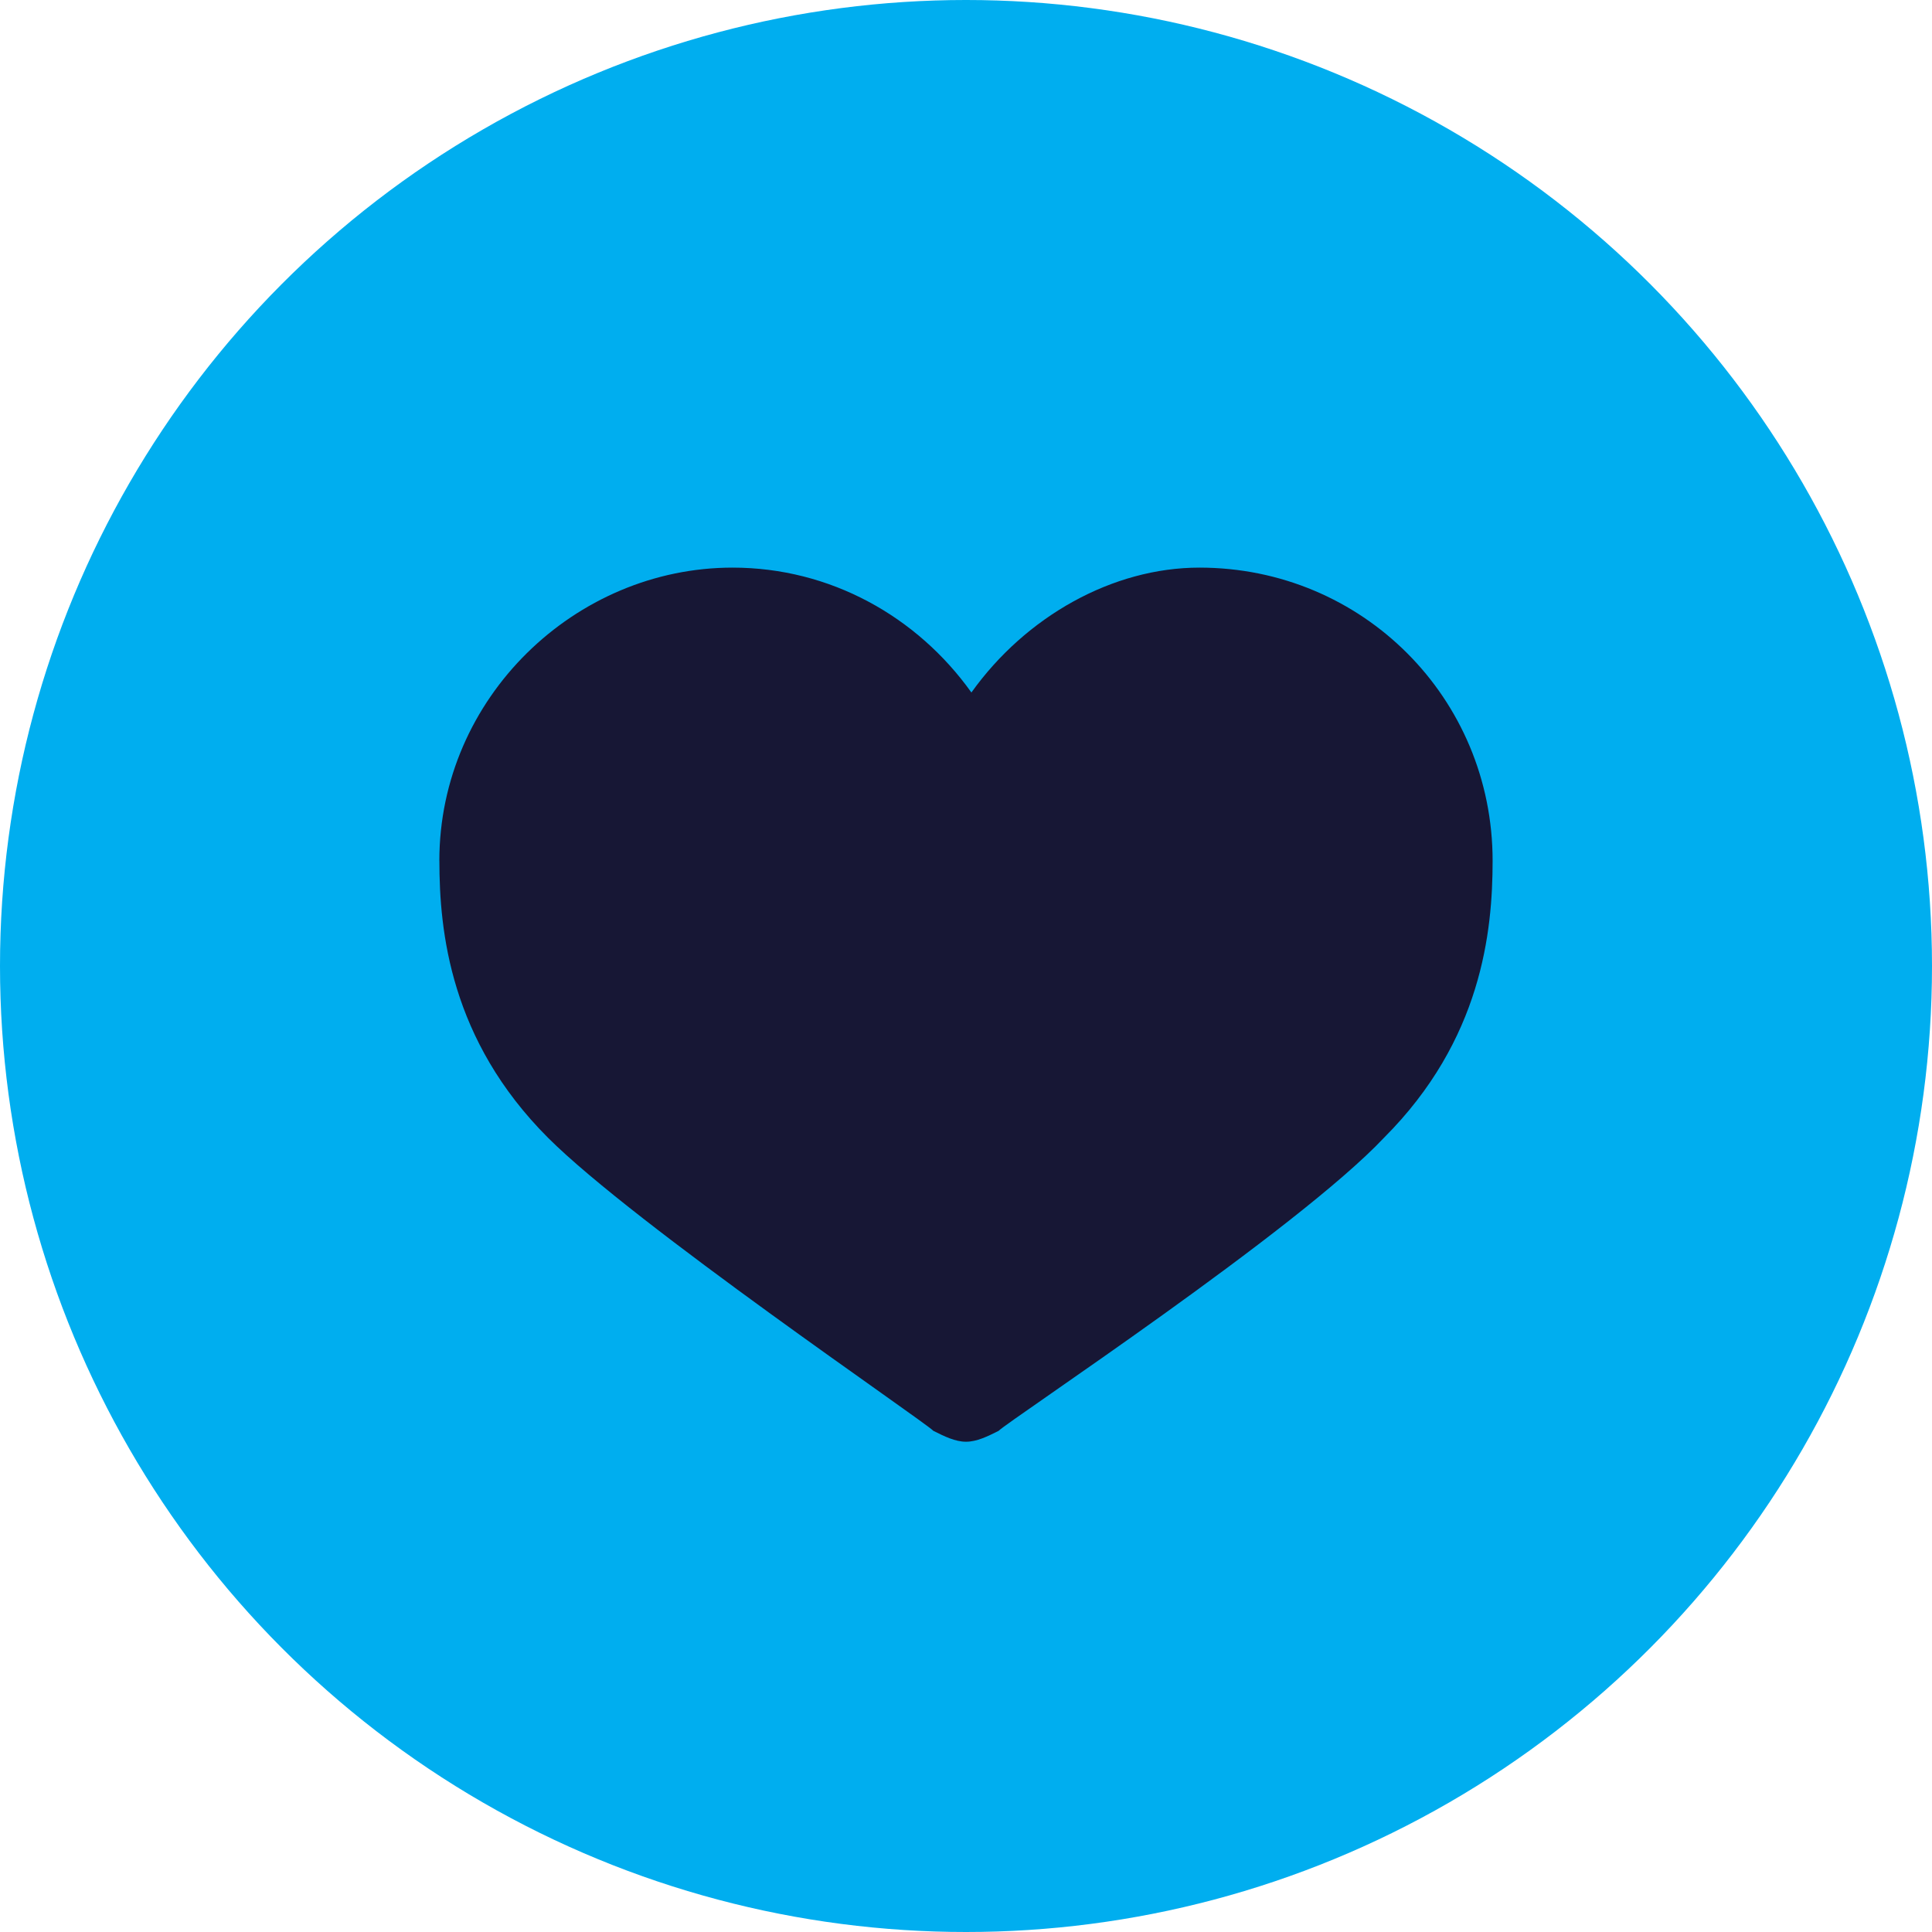 <?xml version="1.0" encoding="UTF-8"?><svg id="Layer_2" xmlns="http://www.w3.org/2000/svg" viewBox="0 0 535.3 535.3"><defs><style>.cls-1{fill:#00aeef;}.cls-2{fill:#171735;}</style></defs><g id="Layer_1-2"><circle class="cls-1" cx="267.65" cy="267.65" r="267.65"/><g id="Heart"><path class="cls-2" d="m121.74,238.5c0,19.55,3.01,49.64,30.08,76.72,24.07,24.07,103.79,78.22,106.8,81.23,3.01,1.5,6.02,3.01,9.03,3.01s6.02-1.5,9.03-3.01c3.01-3.01,82.73-55.66,106.8-81.23,27.08-27.08,30.08-57.16,30.08-76.72,0-45.13-36.1-81.23-81.23-81.23-24.07,0-48.14,13.54-63.18,34.6-15.04-21.06-39.11-34.6-66.19-34.6-43.62,0-81.23,36.1-81.23,81.23Z"/></g></g></svg>
